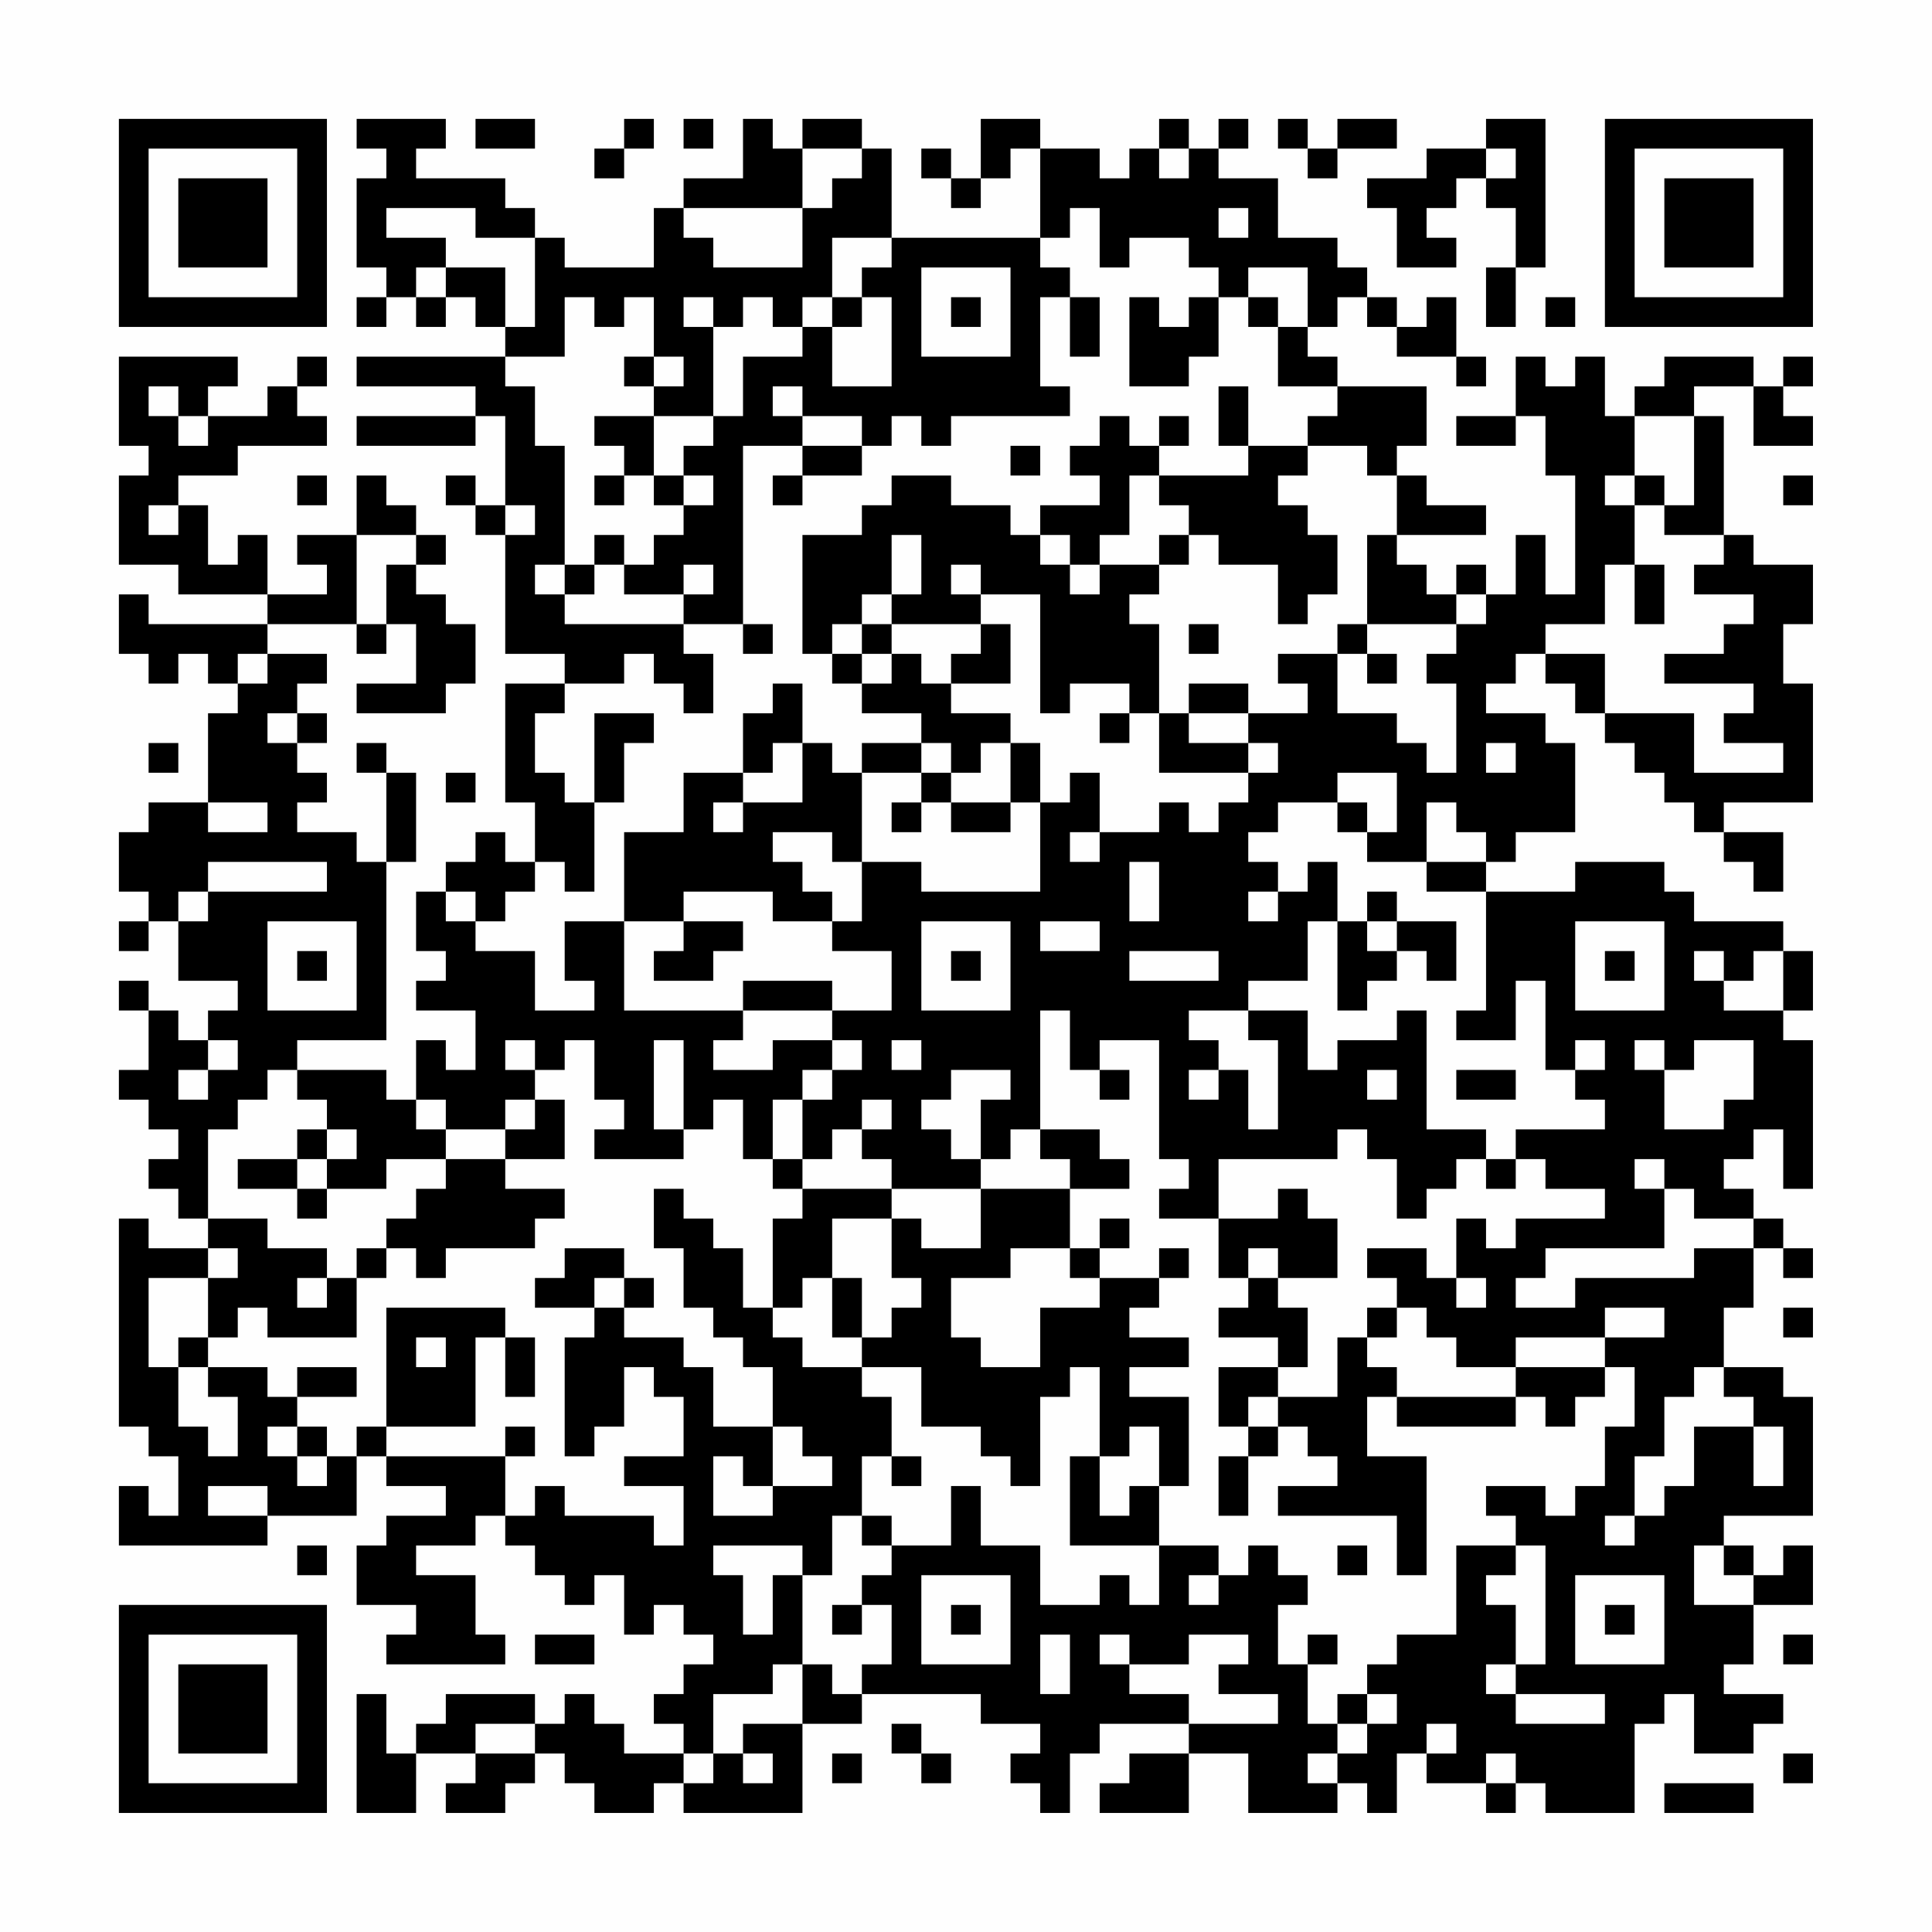 <?xml version="1.0" encoding="UTF-8"?>
<svg xmlns="http://www.w3.org/2000/svg" version="1.1" width="300" height="300" viewBox="0 0 300 300"><rect x="0" y="0" width="300" height="300" fill="#fefefe"/><g transform="scale(4.615)"><g transform="translate(4,4)"><path fill-rule="evenodd" d="M8 0L8 1L9 1L9 2L8 2L8 5L9 5L9 6L8 6L8 7L9 7L9 6L10 6L10 7L11 7L11 6L12 6L12 7L13 7L13 8L8 8L8 9L12 9L12 10L8 10L8 11L12 11L12 10L13 10L13 13L12 13L12 12L11 12L11 13L12 13L12 14L13 14L13 18L15 18L15 19L13 19L13 23L14 23L14 25L13 25L13 24L12 24L12 25L11 25L11 26L10 26L10 28L11 28L11 29L10 29L10 30L12 30L12 32L11 32L11 31L10 31L10 33L9 33L9 32L6 32L6 31L9 31L9 25L10 25L10 22L9 22L9 21L8 21L8 22L9 22L9 25L8 25L8 24L6 24L6 23L7 23L7 22L6 22L6 21L7 21L7 20L6 20L6 19L7 19L7 18L5 18L5 17L8 17L8 18L9 18L9 17L10 17L10 19L8 19L8 20L11 20L11 19L12 19L12 17L11 17L11 16L10 16L10 15L11 15L11 14L10 14L10 13L9 13L9 12L8 12L8 14L6 14L6 15L7 15L7 16L5 16L5 14L4 14L4 15L3 15L3 13L2 13L2 12L4 12L4 11L7 11L7 10L6 10L6 9L7 9L7 8L6 8L6 9L5 9L5 10L3 10L3 9L4 9L4 8L0 8L0 11L1 11L1 12L0 12L0 15L2 15L2 16L5 16L5 17L1 17L1 16L0 16L0 18L1 18L1 19L2 19L2 18L3 18L3 19L4 19L4 20L3 20L3 23L1 23L1 24L0 24L0 26L1 26L1 27L0 27L0 28L1 28L1 27L2 27L2 29L4 29L4 30L3 30L3 31L2 31L2 30L1 30L1 29L0 29L0 30L1 30L1 32L0 32L0 33L1 33L1 34L2 34L2 35L1 35L1 36L2 36L2 37L3 37L3 38L1 38L1 37L0 37L0 44L1 44L1 45L2 45L2 47L1 47L1 46L0 46L0 48L5 48L5 47L8 47L8 45L9 45L9 46L11 46L11 47L9 47L9 48L8 48L8 50L10 50L10 51L9 51L9 52L13 52L13 51L12 51L12 49L10 49L10 48L12 48L12 47L13 47L13 48L14 48L14 49L15 49L15 50L16 50L16 49L17 49L17 51L18 51L18 50L19 50L19 51L20 51L20 52L19 52L19 53L18 53L18 54L19 54L19 55L17 55L17 54L16 54L16 53L15 53L15 54L14 54L14 53L11 53L11 54L10 54L10 55L9 55L9 53L8 53L8 57L10 57L10 55L12 55L12 56L11 56L11 57L13 57L13 56L14 56L14 55L15 55L15 56L16 56L16 57L18 57L18 56L19 56L19 57L23 57L23 54L25 54L25 53L29 53L29 54L31 54L31 55L30 55L30 56L31 56L31 57L32 57L32 55L33 55L33 54L36 54L36 55L34 55L34 56L33 56L33 57L36 57L36 55L38 55L38 57L41 57L41 56L42 56L42 57L43 57L43 55L44 55L44 56L46 56L46 57L47 57L47 56L48 56L48 57L51 57L51 54L52 54L52 53L53 53L53 55L55 55L55 54L56 54L56 53L54 53L54 52L55 52L55 50L57 50L57 48L56 48L56 49L55 49L55 48L54 48L54 47L57 47L57 43L56 43L56 42L54 42L54 40L55 40L55 38L56 38L56 39L57 39L57 38L56 38L56 37L55 37L55 36L54 36L54 35L55 35L55 34L56 34L56 36L57 36L57 31L56 31L56 30L57 30L57 28L56 28L56 27L53 27L53 26L52 26L52 25L49 25L49 26L46 26L46 25L47 25L47 24L49 24L49 21L48 21L48 20L46 20L46 19L47 19L47 18L48 18L48 19L49 19L49 20L50 20L50 21L51 21L51 22L52 22L52 23L53 23L53 24L54 24L54 25L55 25L55 26L56 26L56 24L54 24L54 23L57 23L57 19L56 19L56 17L57 17L57 15L55 15L55 14L54 14L54 10L53 10L53 9L55 9L55 11L57 11L57 10L56 10L56 9L57 9L57 8L56 8L56 9L55 9L55 8L52 8L52 9L51 9L51 10L50 10L50 8L49 8L49 9L48 9L48 8L47 8L47 10L45 10L45 11L47 11L47 10L48 10L48 12L49 12L49 16L48 16L48 14L47 14L47 16L46 16L46 15L45 15L45 16L44 16L44 15L43 15L43 14L46 14L46 13L44 13L44 12L43 12L43 11L44 11L44 9L41 9L41 8L40 8L40 7L41 7L41 6L42 6L42 7L43 7L43 8L45 8L45 9L46 9L46 8L45 8L45 6L44 6L44 7L43 7L43 6L42 6L42 5L41 5L41 4L39 4L39 2L37 2L37 1L38 1L38 0L37 0L37 1L36 1L36 0L35 0L35 1L34 1L34 2L33 2L33 1L31 1L31 0L29 0L29 2L28 2L28 1L27 1L27 2L28 2L28 3L29 3L29 2L30 2L30 1L31 1L31 4L26 4L26 1L25 1L25 0L23 0L23 1L22 1L22 0L21 0L21 2L19 2L19 3L18 3L18 5L15 5L15 4L14 4L14 3L13 3L13 2L10 2L10 1L11 1L11 0ZM12 0L12 1L14 1L14 0ZM17 0L17 1L16 1L16 2L17 2L17 1L18 1L18 0ZM19 0L19 1L20 1L20 0ZM39 0L39 1L40 1L40 2L41 2L41 1L43 1L43 0L41 0L41 1L40 1L40 0ZM46 0L46 1L44 1L44 2L42 2L42 3L43 3L43 5L45 5L45 4L44 4L44 3L45 3L45 2L46 2L46 3L47 3L47 5L46 5L46 7L47 7L47 5L48 5L48 0ZM23 1L23 3L19 3L19 4L20 4L20 5L23 5L23 3L24 3L24 2L25 2L25 1ZM35 1L35 2L36 2L36 1ZM46 1L46 2L47 2L47 1ZM9 3L9 4L11 4L11 5L10 5L10 6L11 6L11 5L13 5L13 7L14 7L14 4L12 4L12 3ZM32 3L32 4L31 4L31 5L32 5L32 6L31 6L31 9L32 9L32 10L28 10L28 11L27 11L27 10L26 10L26 11L25 11L25 10L23 10L23 9L22 9L22 10L23 10L23 11L21 11L21 17L19 17L19 16L20 16L20 15L19 15L19 16L17 16L17 15L18 15L18 14L19 14L19 13L20 13L20 12L19 12L19 11L20 11L20 10L21 10L21 8L23 8L23 7L24 7L24 9L26 9L26 6L25 6L25 5L26 5L26 4L24 4L24 6L23 6L23 7L22 7L22 6L21 6L21 7L20 7L20 6L19 6L19 7L20 7L20 10L18 10L18 9L19 9L19 8L18 8L18 6L17 6L17 7L16 7L16 6L15 6L15 8L13 8L13 9L14 9L14 11L15 11L15 15L14 15L14 16L15 16L15 17L19 17L19 18L20 18L20 20L19 20L19 19L18 19L18 18L17 18L17 19L15 19L15 20L14 20L14 22L15 22L15 23L16 23L16 26L15 26L15 25L14 25L14 26L13 26L13 27L12 27L12 26L11 26L11 27L12 27L12 28L14 28L14 30L16 30L16 29L15 29L15 27L17 27L17 30L21 30L21 31L20 31L20 32L22 32L22 31L24 31L24 32L23 32L23 33L22 33L22 35L21 35L21 33L20 33L20 34L19 34L19 31L18 31L18 34L19 34L19 35L16 35L16 34L17 34L17 33L16 33L16 31L15 31L15 32L14 32L14 31L13 31L13 32L14 32L14 33L13 33L13 34L11 34L11 33L10 33L10 34L11 34L11 35L9 35L9 36L7 36L7 35L8 35L8 34L7 34L7 33L6 33L6 32L5 32L5 33L4 33L4 34L3 34L3 37L5 37L5 38L7 38L7 39L6 39L6 40L7 40L7 39L8 39L8 41L5 41L5 40L4 40L4 41L3 41L3 39L4 39L4 38L3 38L3 39L1 39L1 42L2 42L2 44L3 44L3 45L4 45L4 43L3 43L3 42L5 42L5 43L6 43L6 44L5 44L5 45L6 45L6 46L7 46L7 45L8 45L8 44L9 44L9 45L13 45L13 47L14 47L14 46L15 46L15 47L18 47L18 48L19 48L19 46L17 46L17 45L19 45L19 43L18 43L18 42L17 42L17 44L16 44L16 45L15 45L15 41L16 41L16 40L17 40L17 41L19 41L19 42L20 42L20 44L22 44L22 46L21 46L21 45L20 45L20 47L22 47L22 46L24 46L24 45L23 45L23 44L22 44L22 42L21 42L21 41L20 41L20 40L19 40L19 38L18 38L18 36L19 36L19 37L20 37L20 38L21 38L21 40L22 40L22 41L23 41L23 42L25 42L25 43L26 43L26 45L25 45L25 47L24 47L24 49L23 49L23 48L20 48L20 49L21 49L21 51L22 51L22 49L23 49L23 52L22 52L22 53L20 53L20 55L19 55L19 56L20 56L20 55L21 55L21 56L22 56L22 55L21 55L21 54L23 54L23 52L24 52L24 53L25 53L25 52L26 52L26 50L25 50L25 49L26 49L26 48L28 48L28 46L29 46L29 48L31 48L31 50L33 50L33 49L34 49L34 50L35 50L35 48L37 48L37 49L36 49L36 50L37 50L37 49L38 49L38 48L39 48L39 49L40 49L40 50L39 50L39 52L40 52L40 54L41 54L41 55L40 55L40 56L41 56L41 55L42 55L42 54L43 54L43 53L42 53L42 52L43 52L43 51L45 51L45 48L47 48L47 49L46 49L46 50L47 50L47 52L46 52L46 53L47 53L47 54L50 54L50 53L47 53L47 52L48 52L48 48L47 48L47 47L46 47L46 46L48 46L48 47L49 47L49 46L50 46L50 44L51 44L51 42L50 42L50 41L52 41L52 40L50 40L50 41L47 41L47 42L45 42L45 41L44 41L44 40L43 40L43 39L42 39L42 38L44 38L44 39L45 39L45 40L46 40L46 39L45 39L45 37L46 37L46 38L47 38L47 37L50 37L50 36L48 36L48 35L47 35L47 34L50 34L50 33L49 33L49 32L50 32L50 31L49 31L49 32L48 32L48 29L47 29L47 31L45 31L45 30L46 30L46 26L44 26L44 25L46 25L46 24L45 24L45 23L44 23L44 25L42 25L42 24L43 24L43 22L41 22L41 23L39 23L39 24L38 24L38 25L39 25L39 26L38 26L38 27L39 27L39 26L40 26L40 25L41 25L41 27L40 27L40 29L38 29L38 30L36 30L36 31L37 31L37 32L36 32L36 33L37 33L37 32L38 32L38 34L39 34L39 31L38 31L38 30L40 30L40 32L41 32L41 31L43 31L43 30L44 30L44 34L46 34L46 35L45 35L45 36L44 36L44 37L43 37L43 35L42 35L42 34L41 34L41 35L37 35L37 37L35 37L35 36L36 36L36 35L35 35L35 31L33 31L33 32L32 32L32 30L31 30L31 34L30 34L30 35L29 35L29 33L30 33L30 32L28 32L28 33L27 33L27 34L28 34L28 35L29 35L29 36L26 36L26 35L25 35L25 34L26 34L26 33L25 33L25 34L24 34L24 35L23 35L23 33L24 33L24 32L25 32L25 31L24 31L24 30L26 30L26 28L24 28L24 27L25 27L25 25L27 25L27 26L31 26L31 23L32 23L32 22L33 22L33 24L32 24L32 25L33 25L33 24L35 24L35 23L36 23L36 24L37 24L37 23L38 23L38 22L39 22L39 21L38 21L38 20L40 20L40 19L39 19L39 18L41 18L41 20L43 20L43 21L44 21L44 22L45 22L45 19L44 19L44 18L45 18L45 17L46 17L46 16L45 16L45 17L42 17L42 14L43 14L43 12L42 12L42 11L40 11L40 10L41 10L41 9L39 9L39 7L40 7L40 5L38 5L38 6L37 6L37 5L36 5L36 4L34 4L34 5L33 5L33 3ZM37 3L37 4L38 4L38 3ZM27 5L27 8L30 8L30 5ZM24 6L24 7L25 7L25 6ZM28 6L28 7L29 7L29 6ZM32 6L32 8L33 8L33 6ZM34 6L34 9L36 9L36 8L37 8L37 6L36 6L36 7L35 7L35 6ZM38 6L38 7L39 7L39 6ZM48 6L48 7L49 7L49 6ZM17 8L17 9L18 9L18 8ZM1 9L1 10L2 10L2 11L3 11L3 10L2 10L2 9ZM37 9L37 11L38 11L38 12L35 12L35 11L36 11L36 10L35 10L35 11L34 11L34 10L33 10L33 11L32 11L32 12L33 12L33 13L31 13L31 14L30 14L30 13L28 13L28 12L26 12L26 13L25 13L25 14L23 14L23 18L24 18L24 19L25 19L25 20L27 20L27 21L25 21L25 22L24 22L24 21L23 21L23 19L22 19L22 20L21 20L21 22L19 22L19 24L17 24L17 27L19 27L19 28L18 28L18 29L20 29L20 28L21 28L21 27L19 27L19 26L22 26L22 27L24 27L24 26L23 26L23 25L22 25L22 24L24 24L24 25L25 25L25 22L27 22L27 23L26 23L26 24L27 24L27 23L28 23L28 24L30 24L30 23L31 23L31 21L30 21L30 20L28 20L28 19L30 19L30 17L29 17L29 16L31 16L31 20L32 20L32 19L34 19L34 20L33 20L33 21L34 21L34 20L35 20L35 22L38 22L38 21L36 21L36 20L38 20L38 19L36 19L36 20L35 20L35 17L34 17L34 16L35 16L35 15L36 15L36 14L37 14L37 15L39 15L39 17L40 17L40 16L41 16L41 14L40 14L40 13L39 13L39 12L40 12L40 11L38 11L38 9ZM16 10L16 11L17 11L17 12L16 12L16 13L17 13L17 12L18 12L18 13L19 13L19 12L18 12L18 10ZM51 10L51 12L50 12L50 13L51 13L51 15L50 15L50 17L48 17L48 18L50 18L50 20L53 20L53 22L56 22L56 21L54 21L54 20L55 20L55 19L52 19L52 18L54 18L54 17L55 17L55 16L53 16L53 15L54 15L54 14L52 14L52 13L53 13L53 10ZM23 11L23 12L22 12L22 13L23 13L23 12L25 12L25 11ZM30 11L30 12L31 12L31 11ZM6 12L6 13L7 13L7 12ZM34 12L34 14L33 14L33 15L32 15L32 14L31 14L31 15L32 15L32 16L33 16L33 15L35 15L35 14L36 14L36 13L35 13L35 12ZM51 12L51 13L52 13L52 12ZM56 12L56 13L57 13L57 12ZM1 13L1 14L2 14L2 13ZM13 13L13 14L14 14L14 13ZM8 14L8 17L9 17L9 15L10 15L10 14ZM16 14L16 15L15 15L15 16L16 16L16 15L17 15L17 14ZM26 14L26 16L25 16L25 17L24 17L24 18L25 18L25 19L26 19L26 18L27 18L27 19L28 19L28 18L29 18L29 17L26 17L26 16L27 16L27 14ZM28 15L28 16L29 16L29 15ZM51 15L51 17L52 17L52 15ZM21 17L21 18L22 18L22 17ZM25 17L25 18L26 18L26 17ZM36 17L36 18L37 18L37 17ZM41 17L41 18L42 18L42 19L43 19L43 18L42 18L42 17ZM4 18L4 19L5 19L5 18ZM5 20L5 21L6 21L6 20ZM16 20L16 23L17 23L17 21L18 21L18 20ZM1 21L1 22L2 22L2 21ZM22 21L22 22L21 22L21 23L20 23L20 24L21 24L21 23L23 23L23 21ZM27 21L27 22L28 22L28 23L30 23L30 21L29 21L29 22L28 22L28 21ZM46 21L46 22L47 22L47 21ZM11 22L11 23L12 23L12 22ZM3 23L3 24L5 24L5 23ZM41 23L41 24L42 24L42 23ZM3 25L3 26L2 26L2 27L3 27L3 26L7 26L7 25ZM34 25L34 27L35 27L35 25ZM42 26L42 27L41 27L41 30L42 30L42 29L43 29L43 28L44 28L44 29L45 29L45 27L43 27L43 26ZM5 27L5 30L8 30L8 27ZM27 27L27 30L30 30L30 27ZM31 27L31 28L33 28L33 27ZM42 27L42 28L43 28L43 27ZM49 27L49 30L52 30L52 27ZM6 28L6 29L7 29L7 28ZM28 28L28 29L29 29L29 28ZM34 28L34 29L37 29L37 28ZM50 28L50 29L51 29L51 28ZM53 28L53 29L54 29L54 30L56 30L56 28L55 28L55 29L54 29L54 28ZM21 29L21 30L24 30L24 29ZM3 31L3 32L2 32L2 33L3 33L3 32L4 32L4 31ZM26 31L26 32L27 32L27 31ZM51 31L51 32L52 32L52 34L54 34L54 33L55 33L55 31L53 31L53 32L52 32L52 31ZM33 32L33 33L34 33L34 32ZM42 32L42 33L43 33L43 32ZM45 32L45 33L47 33L47 32ZM14 33L14 34L13 34L13 35L11 35L11 36L10 36L10 37L9 37L9 38L8 38L8 39L9 39L9 38L10 38L10 39L11 39L11 38L14 38L14 37L15 37L15 36L13 36L13 35L15 35L15 33ZM6 34L6 35L4 35L4 36L6 36L6 37L7 37L7 36L6 36L6 35L7 35L7 34ZM31 34L31 35L32 35L32 36L29 36L29 38L27 38L27 37L26 37L26 36L23 36L23 35L22 35L22 36L23 36L23 37L22 37L22 40L23 40L23 39L24 39L24 41L25 41L25 42L27 42L27 44L29 44L29 45L30 45L30 46L31 46L31 43L32 43L32 42L33 42L33 45L32 45L32 48L35 48L35 46L36 46L36 43L34 43L34 42L36 42L36 41L34 41L34 40L35 40L35 39L36 39L36 38L35 38L35 39L33 39L33 38L34 38L34 37L33 37L33 38L32 38L32 36L34 36L34 35L33 35L33 34ZM46 35L46 36L47 36L47 35ZM51 35L51 36L52 36L52 38L48 38L48 39L47 39L47 40L49 40L49 39L53 39L53 38L55 38L55 37L53 37L53 36L52 36L52 35ZM39 36L39 37L37 37L37 39L38 39L38 40L37 40L37 41L39 41L39 42L37 42L37 44L38 44L38 45L37 45L37 47L38 47L38 45L39 45L39 44L40 44L40 45L41 45L41 46L39 46L39 47L43 47L43 49L44 49L44 45L42 45L42 43L43 43L43 44L47 44L47 43L48 43L48 44L49 44L49 43L50 43L50 42L47 42L47 43L43 43L43 42L42 42L42 41L43 41L43 40L42 40L42 41L41 41L41 43L39 43L39 42L40 42L40 40L39 40L39 39L41 39L41 37L40 37L40 36ZM24 37L24 39L25 39L25 41L26 41L26 40L27 40L27 39L26 39L26 37ZM15 38L15 39L14 39L14 40L16 40L16 39L17 39L17 40L18 40L18 39L17 39L17 38ZM30 38L30 39L28 39L28 41L29 41L29 42L31 42L31 40L33 40L33 39L32 39L32 38ZM38 38L38 39L39 39L39 38ZM9 40L9 44L12 44L12 41L13 41L13 43L14 43L14 41L13 41L13 40ZM56 40L56 41L57 41L57 40ZM2 41L2 42L3 42L3 41ZM10 41L10 42L11 42L11 41ZM6 42L6 43L8 43L8 42ZM53 42L53 43L52 43L52 45L51 45L51 47L50 47L50 48L51 48L51 47L52 47L52 46L53 46L53 44L55 44L55 46L56 46L56 44L55 44L55 43L54 43L54 42ZM38 43L38 44L39 44L39 43ZM6 44L6 45L7 45L7 44ZM13 44L13 45L14 45L14 44ZM34 44L34 45L33 45L33 47L34 47L34 46L35 46L35 44ZM26 45L26 46L27 46L27 45ZM3 46L3 47L5 47L5 46ZM25 47L25 48L26 48L26 47ZM6 48L6 49L7 49L7 48ZM41 48L41 49L42 49L42 48ZM53 48L53 50L55 50L55 49L54 49L54 48ZM27 49L27 52L30 52L30 49ZM49 49L49 52L52 52L52 49ZM24 50L24 51L25 51L25 50ZM28 50L28 51L29 51L29 50ZM50 50L50 51L51 51L51 50ZM14 51L14 52L16 52L16 51ZM31 51L31 53L32 53L32 51ZM33 51L33 52L34 52L34 53L36 53L36 54L39 54L39 53L37 53L37 52L38 52L38 51L36 51L36 52L34 52L34 51ZM40 51L40 52L41 52L41 51ZM56 51L56 52L57 52L57 51ZM41 53L41 54L42 54L42 53ZM12 54L12 55L14 55L14 54ZM26 54L26 55L27 55L27 56L28 56L28 55L27 55L27 54ZM44 54L44 55L45 55L45 54ZM24 55L24 56L25 56L25 55ZM46 55L46 56L47 56L47 55ZM56 55L56 56L57 56L57 55ZM52 56L52 57L55 57L55 56ZM0 0L0 7L7 7L7 0ZM1 1L1 6L6 6L6 1ZM2 2L2 5L5 5L5 2ZM50 0L50 7L57 7L57 0ZM51 1L51 6L56 6L56 1ZM52 2L52 5L55 5L55 2ZM0 50L0 57L7 57L7 50ZM1 51L1 56L6 56L6 51ZM2 52L2 55L5 55L5 52Z" fill="#000000"/></g></g></svg>
